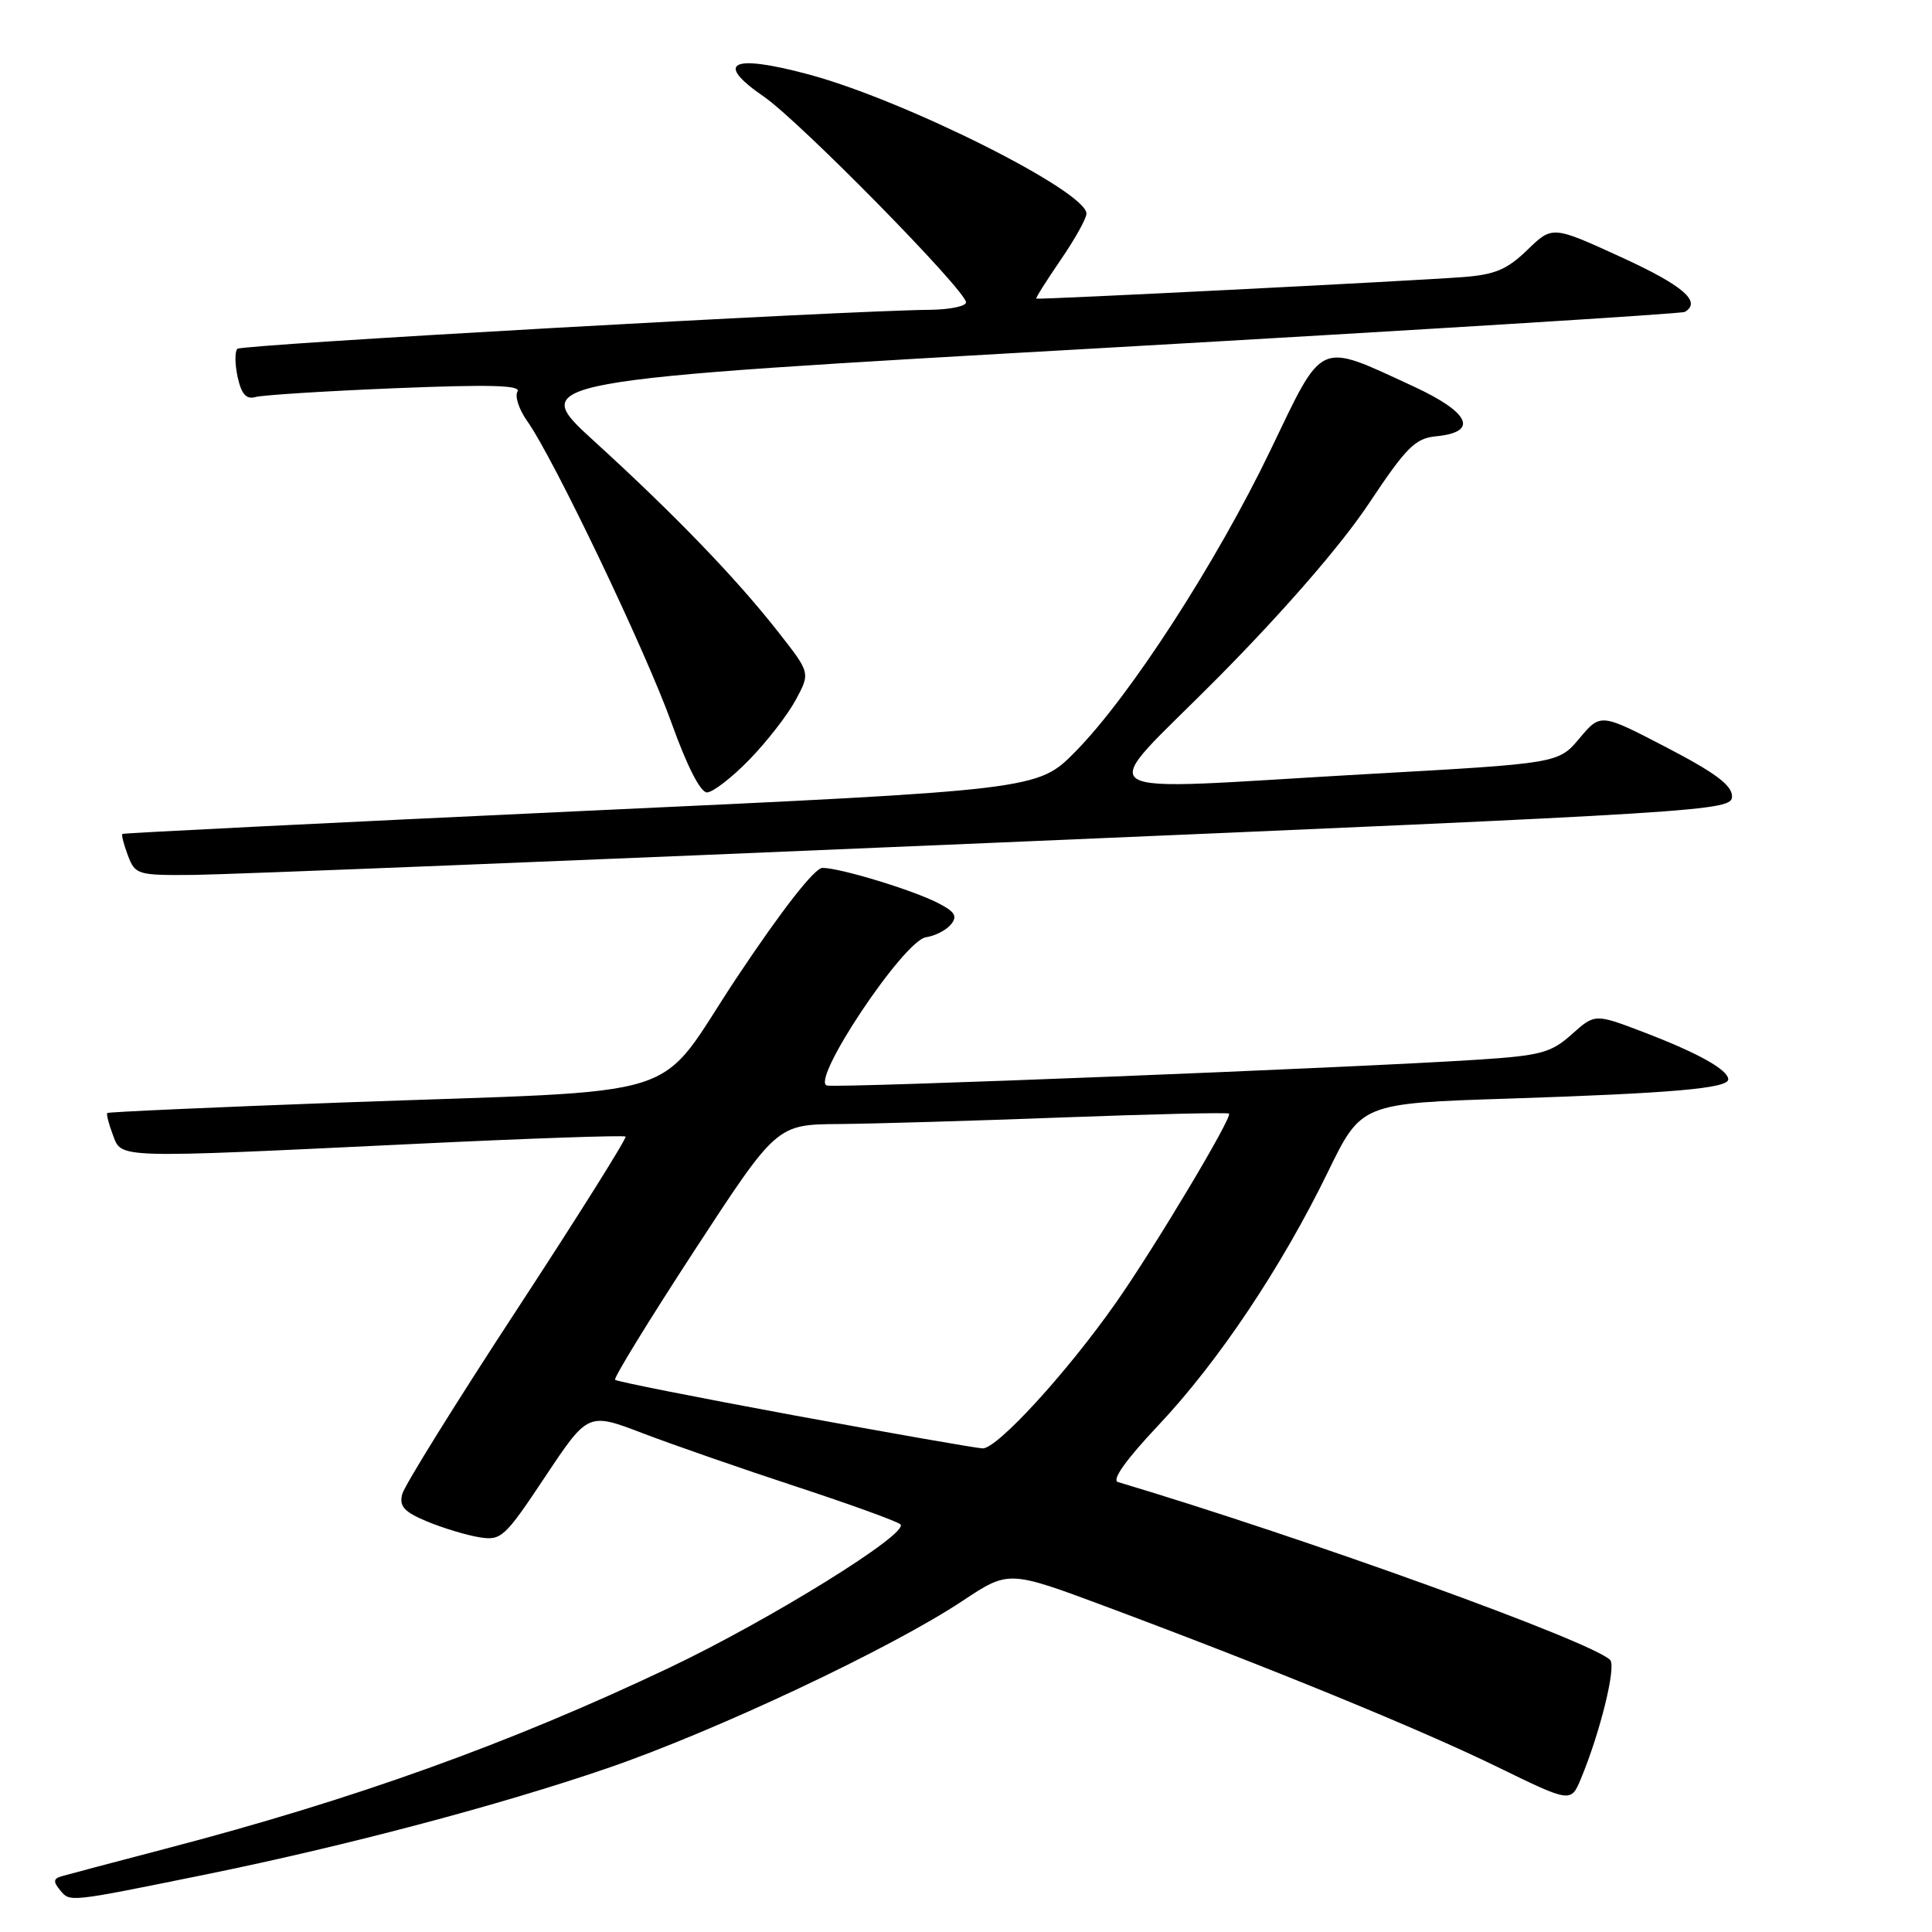 <?xml version="1.0" encoding="UTF-8" standalone="no"?>
<!DOCTYPE svg PUBLIC "-//W3C//DTD SVG 1.1//EN" "http://www.w3.org/Graphics/SVG/1.1/DTD/svg11.dtd" >
<svg xmlns="http://www.w3.org/2000/svg" xmlns:xlink="http://www.w3.org/1999/xlink" version="1.1" viewBox="0 0 256 256">
 <g >
 <path fill="currentColor"
d=" M 27.50 248.33 C 45.87 244.58 66.14 239.22 80.50 234.29 C 94.79 229.39 118.08 218.42 127.58 212.10 C 133.66 208.07 133.66 208.07 146.58 212.89 C 168.57 221.10 188.07 229.09 198.33 234.09 C 208.15 238.88 208.15 238.88 209.48 235.69 C 212.04 229.54 214.19 220.79 213.35 219.95 C 210.90 217.50 173.03 203.82 148.14 196.38 C 147.27 196.12 149.18 193.43 153.49 188.86 C 161.42 180.45 169.78 167.96 175.94 155.32 C 180.38 146.20 180.38 146.20 199.94 145.57 C 221.58 144.86 229.00 144.21 229.00 143.02 C 229.00 141.77 225.03 139.54 217.92 136.82 C 211.34 134.30 211.34 134.30 208.27 137.05 C 205.53 139.50 204.17 139.87 195.85 140.41 C 179.74 141.47 111.24 144.19 109.59 143.84 C 107.26 143.34 119.75 124.61 122.70 124.19 C 123.88 124.02 125.37 123.26 126.00 122.50 C 126.90 121.41 126.55 120.82 124.32 119.67 C 120.95 117.93 111.31 115.00 108.98 115.00 C 107.95 115.00 103.65 120.50 97.71 129.41 C 86.46 146.30 92.65 144.34 45.00 146.10 C 28.23 146.72 14.37 147.34 14.22 147.48 C 14.07 147.61 14.40 148.91 14.95 150.36 C 16.15 153.53 14.90 153.49 55.00 151.57 C 70.12 150.84 82.67 150.41 82.89 150.60 C 83.10 150.78 76.65 161.06 68.55 173.44 C 60.45 185.81 53.59 196.85 53.30 197.97 C 52.87 199.59 53.54 200.33 56.58 201.60 C 58.67 202.47 61.78 203.41 63.48 203.69 C 66.42 204.17 66.85 203.77 72.24 195.67 C 77.92 187.14 77.92 187.14 85.21 189.93 C 89.22 191.46 98.35 194.63 105.50 196.98 C 112.65 199.33 118.86 201.58 119.31 201.98 C 120.58 203.14 102.02 214.65 88.65 221.00 C 67.49 231.05 46.94 238.43 22.00 244.95 C 15.12 246.75 8.89 248.40 8.14 248.62 C 7.07 248.94 7.03 249.33 7.97 250.47 C 9.30 252.06 8.95 252.10 27.50 248.33 Z  M 131.50 111.68 C 227.02 107.61 229.50 107.45 229.50 105.52 C 229.50 104.05 227.27 102.39 220.79 99.02 C 212.09 94.50 212.09 94.50 209.29 97.83 C 206.50 101.15 206.50 101.15 181.50 102.55 C 142.40 104.74 144.97 106.38 161.43 89.75 C 170.19 80.90 177.72 72.21 181.32 66.81 C 186.36 59.24 187.52 58.08 190.29 57.81 C 195.98 57.26 194.79 54.66 187.25 51.18 C 174.51 45.31 175.44 44.89 168.33 59.68 C 161.18 74.55 149.70 92.29 142.51 99.58 C 137.50 104.67 137.50 104.67 77.00 107.47 C 43.72 109.02 16.37 110.38 16.22 110.50 C 16.07 110.62 16.40 111.91 16.95 113.36 C 17.92 115.91 18.22 116.00 25.73 115.93 C 30.00 115.89 77.60 113.98 131.50 111.68 Z  M 99.29 100.66 C 101.62 98.27 104.38 94.71 105.44 92.74 C 107.37 89.16 107.37 89.16 103.19 83.83 C 97.61 76.69 89.36 68.14 78.71 58.44 C 69.92 50.43 69.92 50.43 146.21 46.11 C 188.17 43.72 222.84 41.57 223.25 41.33 C 225.51 39.98 223.03 37.84 214.85 34.09 C 205.70 29.90 205.70 29.90 202.38 33.12 C 199.68 35.73 198.08 36.40 193.78 36.72 C 186.76 37.25 137.55 39.73 137.31 39.57 C 137.20 39.50 138.65 37.21 140.52 34.47 C 142.40 31.74 143.95 28.97 143.96 28.32 C 144.05 25.39 119.87 13.26 107.11 9.85 C 96.90 7.12 94.61 8.26 101.21 12.80 C 105.94 16.05 128.00 38.50 128.00 40.06 C 128.00 40.58 125.86 41.02 123.25 41.05 C 111.51 41.17 32.01 45.65 31.45 46.22 C 31.10 46.57 31.12 48.26 31.49 49.97 C 31.99 52.23 32.63 52.95 33.84 52.61 C 34.75 52.35 43.10 51.82 52.39 51.44 C 64.88 50.93 69.09 51.04 68.57 51.88 C 68.19 52.50 68.77 54.27 69.86 55.80 C 73.34 60.69 85.59 86.31 88.99 95.82 C 91.01 101.46 92.81 105.00 93.67 105.00 C 94.44 105.00 96.97 103.05 99.29 100.66 Z  M 105.20 187.54 C 92.39 185.17 81.72 183.06 81.50 182.83 C 81.28 182.61 86.01 174.91 92.01 165.71 C 102.92 149.00 102.92 149.00 111.21 148.94 C 115.77 148.90 129.18 148.51 141.00 148.06 C 152.82 147.62 162.66 147.39 162.85 147.56 C 163.35 148.00 152.95 165.38 147.83 172.67 C 141.33 181.93 132.09 192.01 130.19 191.92 C 129.26 191.87 118.02 189.90 105.20 187.54 Z "/>
</g>
</svg>